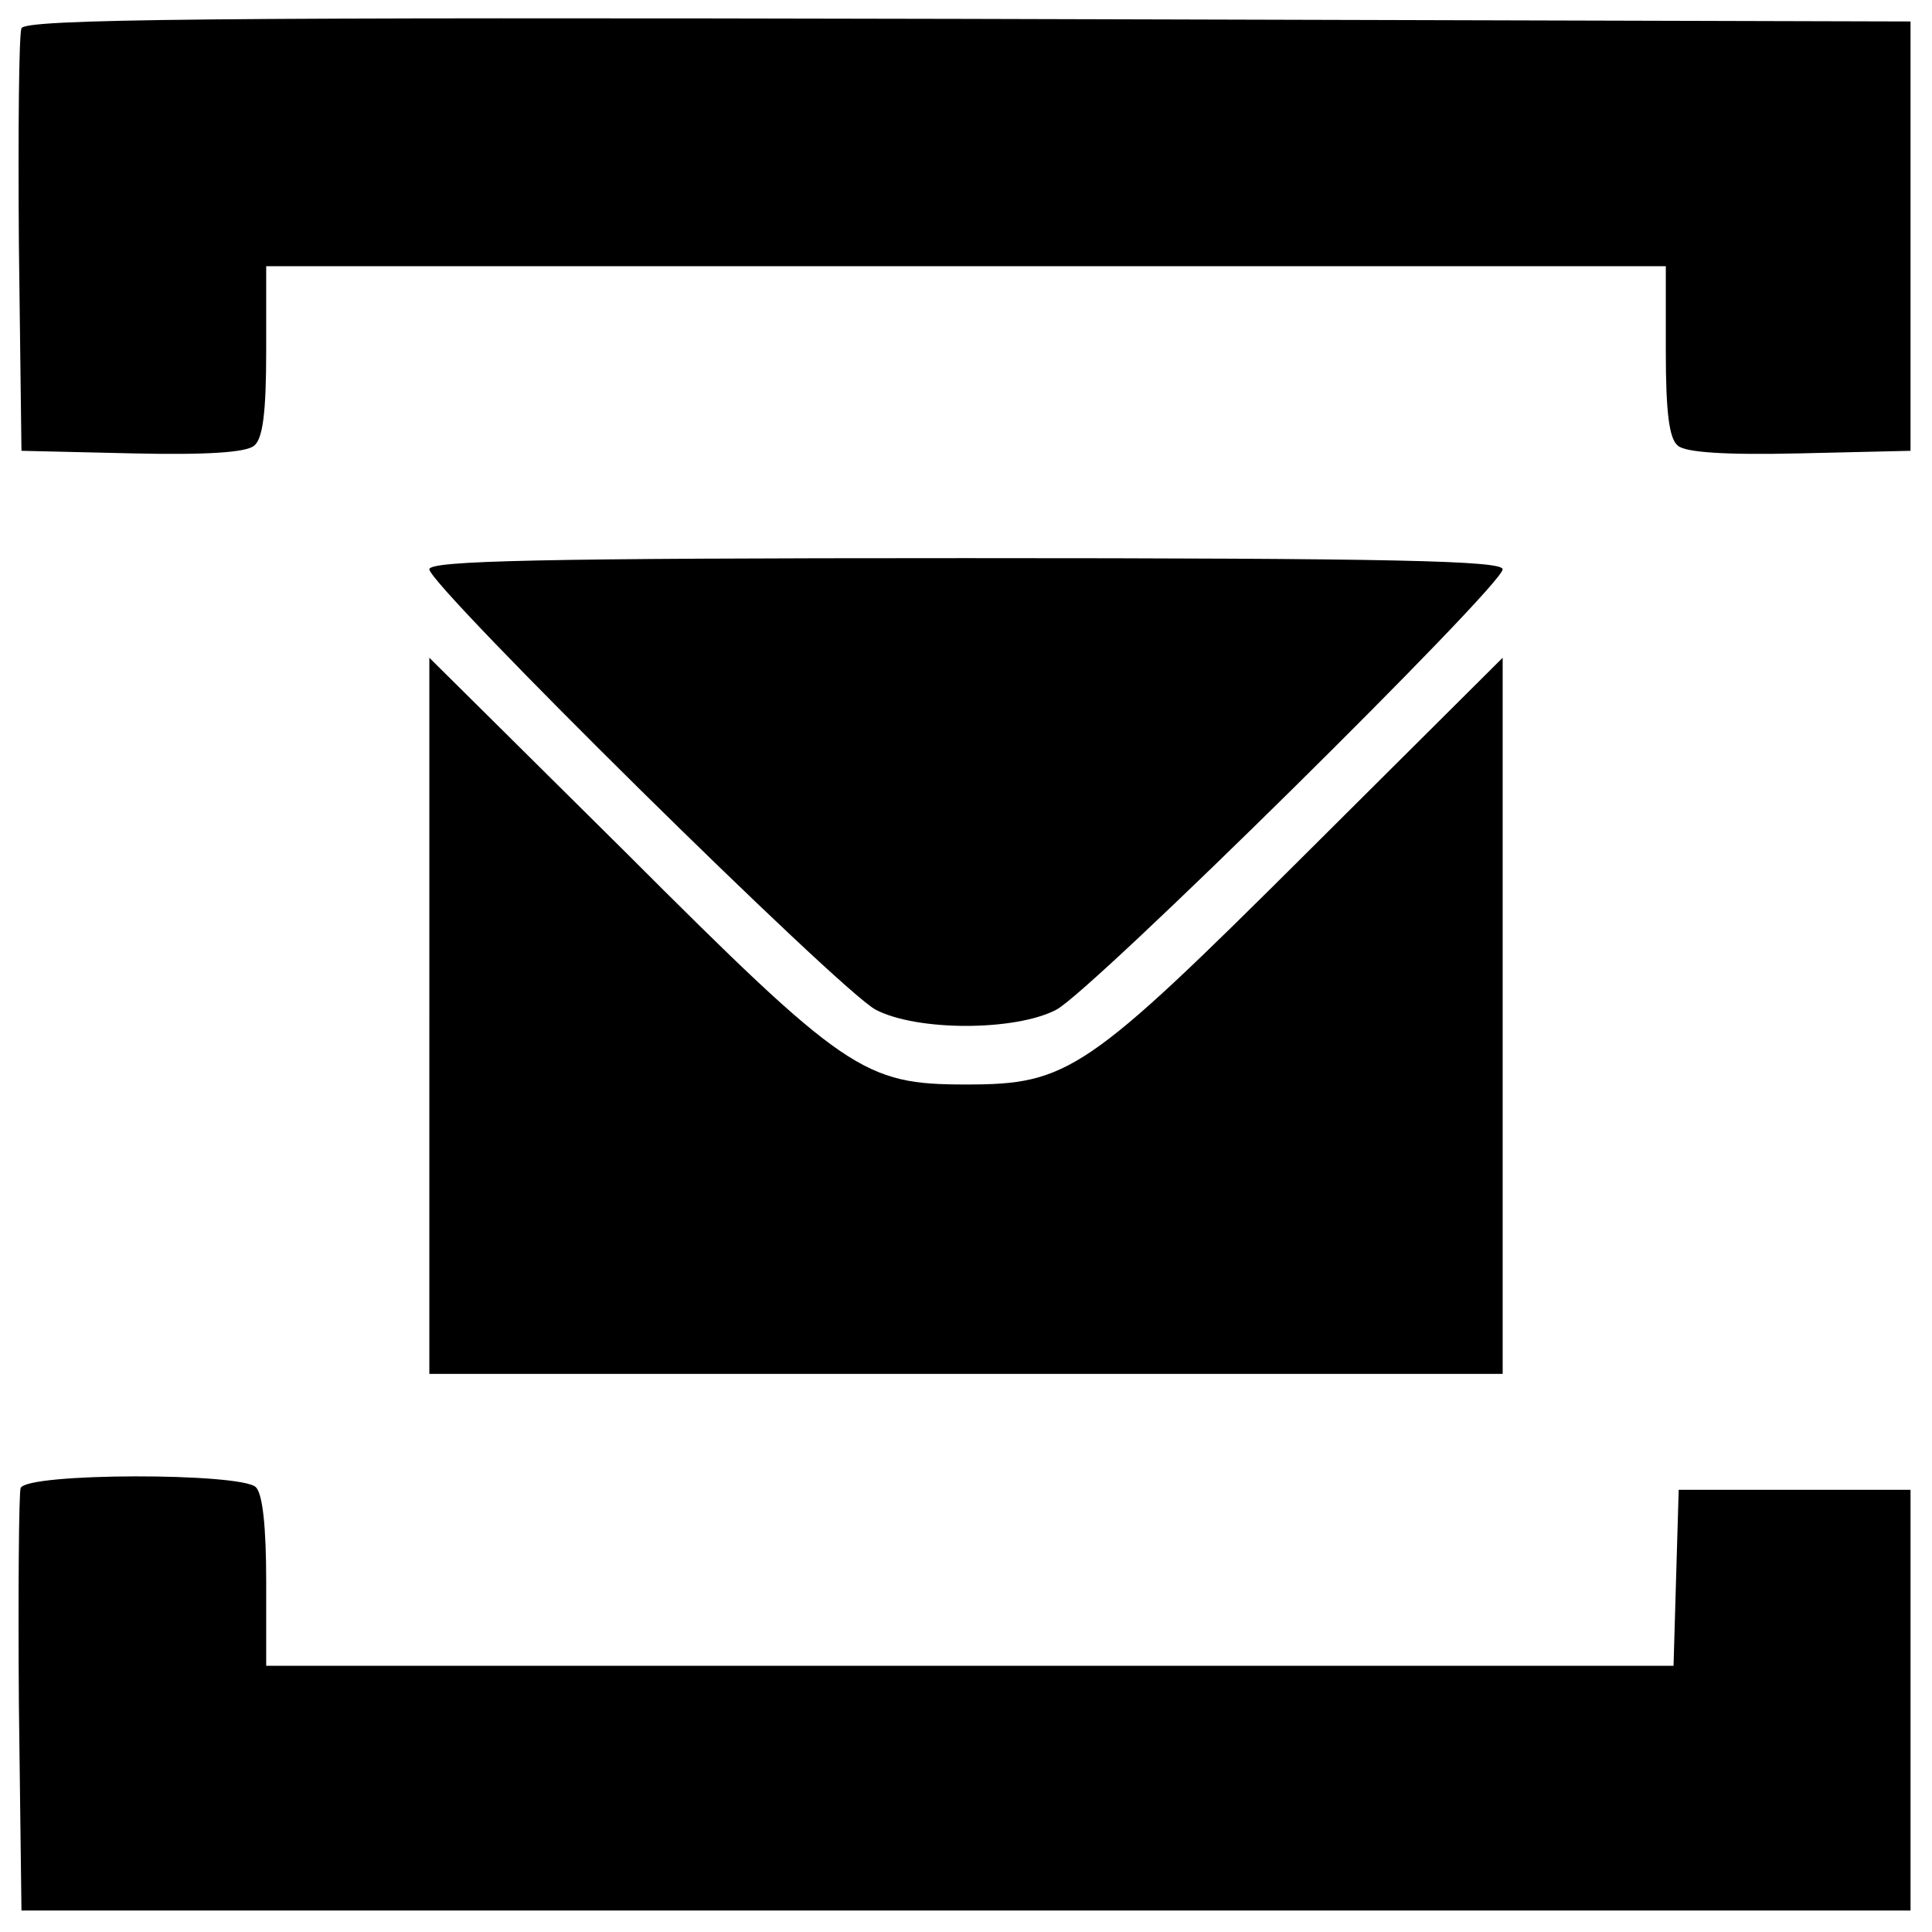 <?xml version="1.0" standalone="no"?>
<!DOCTYPE svg PUBLIC "-//W3C//DTD SVG 20010904//EN"
 "http://www.w3.org/TR/2001/REC-SVG-20010904/DTD/svg10.dtd">
<svg version="1.0" xmlns="http://www.w3.org/2000/svg"
 width="225pt" height="225pt" viewBox="0 0 225 225"
 preserveAspectRatio="xMidYMid meet">
<g transform="translate(0,225) scale(0.1,-0.1)"
fill="#000000" stroke="none">
<path d="M25 2217 c-3 -7 -4 -120 -3 -252 l3 -240 129 -3 c86 -2 133 1 142 9
10 8 14 38 14 110 l0 99 815 0 815 0 0 -99 c0 -72 4 -102 14 -110 9 -8 56 -11
142 -9 l129 3 0 250 0 250 -1098 3 c-882 2 -1099 0 -1102 -11z"/>
<path d="M500 1587 c0 -19 479 -492 520 -513 48 -25 162 -25 210 0 41 21 520
494 520 513 0 10 -125 13 -625 13 -500 0 -625 -3 -625 -13z"/>
<path d="M500 1067 l0 -417 625 0 625 0 0 417 0 417 -227 -226 c-258 -257
-279 -271 -398 -271 -119 0 -140 14 -397 271 l-228 226 0 -417z"/>
<path d="M24 517 c-2 -7 -3 -120 -2 -252 l3 -240 1100 0 1100 0 0 245 0 245
-135 0 -135 0 -3 -102 -3 -103 -819 0 -820 0 0 98 c0 63 -4 102 -12 110 -17
17 -267 17 -274 -1z"/>
</g>
</svg>
